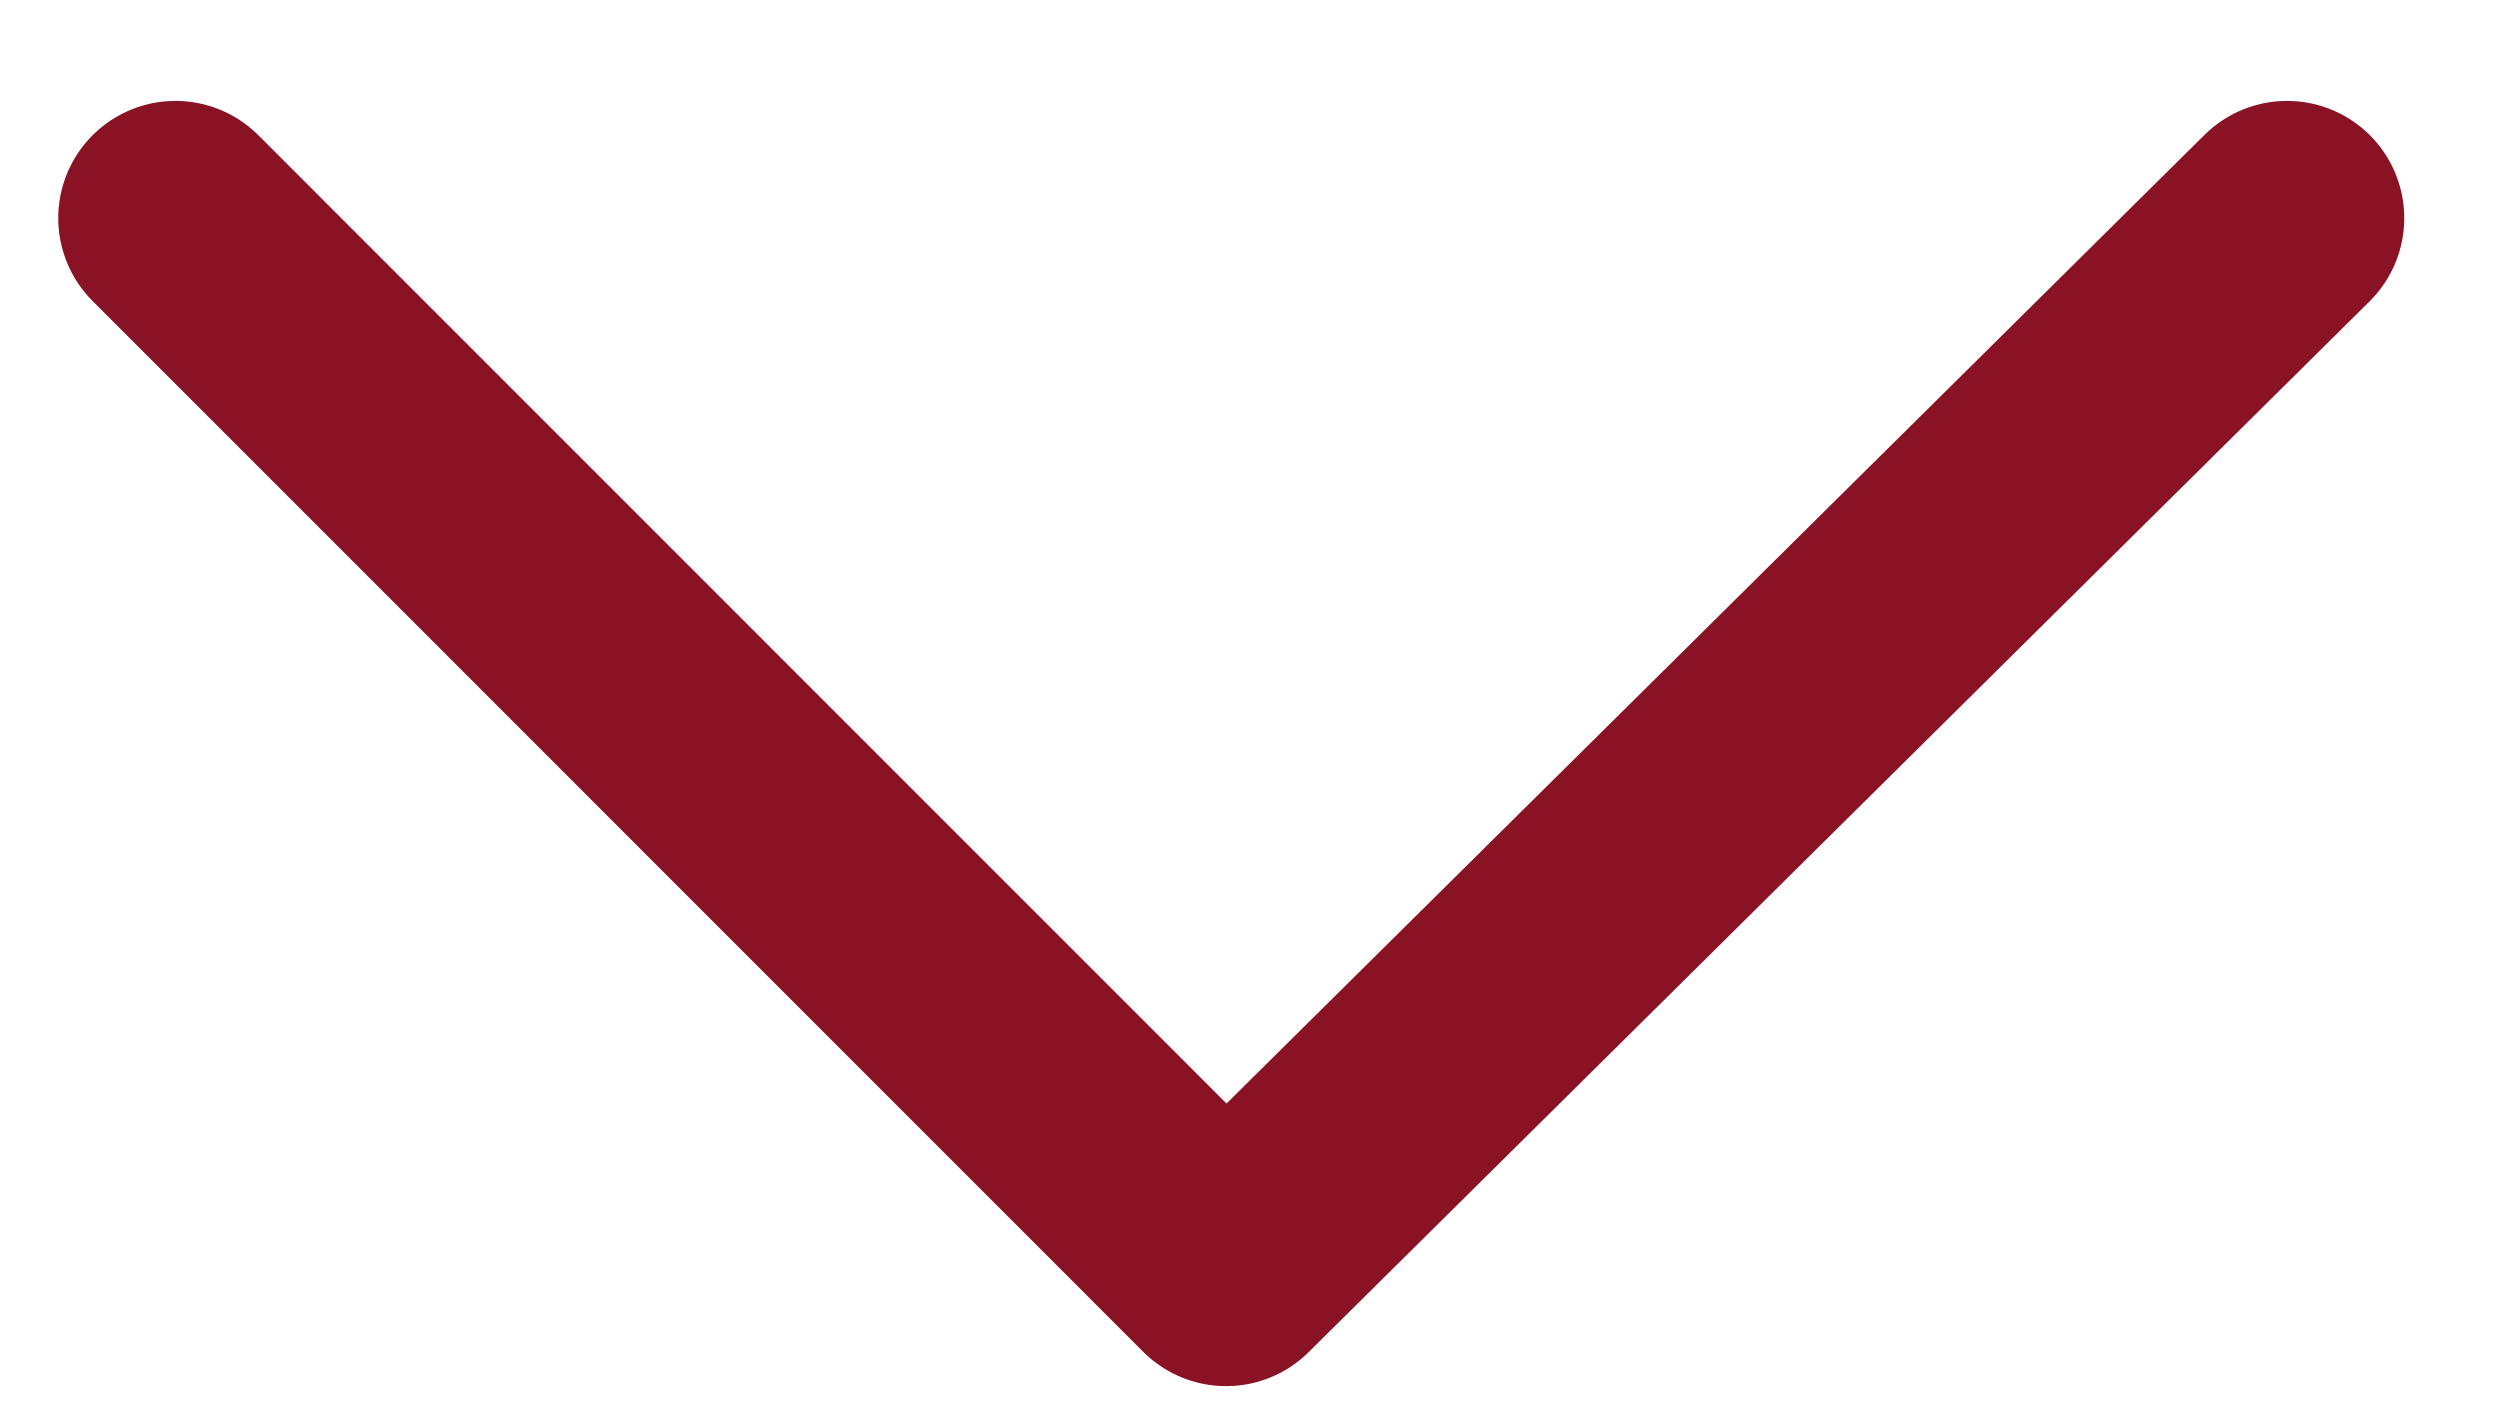 <svg width="16" height="9" viewBox="0 0 16 9" fill="none" xmlns="http://www.w3.org/2000/svg">
<path d="M1.123 1.396L7.847 8.121L14.637 1.396" stroke="#AB182D" stroke-width="1.5" stroke-linecap="round" stroke-linejoin="round"/>
<path d="M1.123 1.396L7.847 8.121L14.637 1.396" stroke="black" stroke-opacity="0.2" stroke-width="1.5" stroke-linecap="round" stroke-linejoin="round"/>
</svg>
